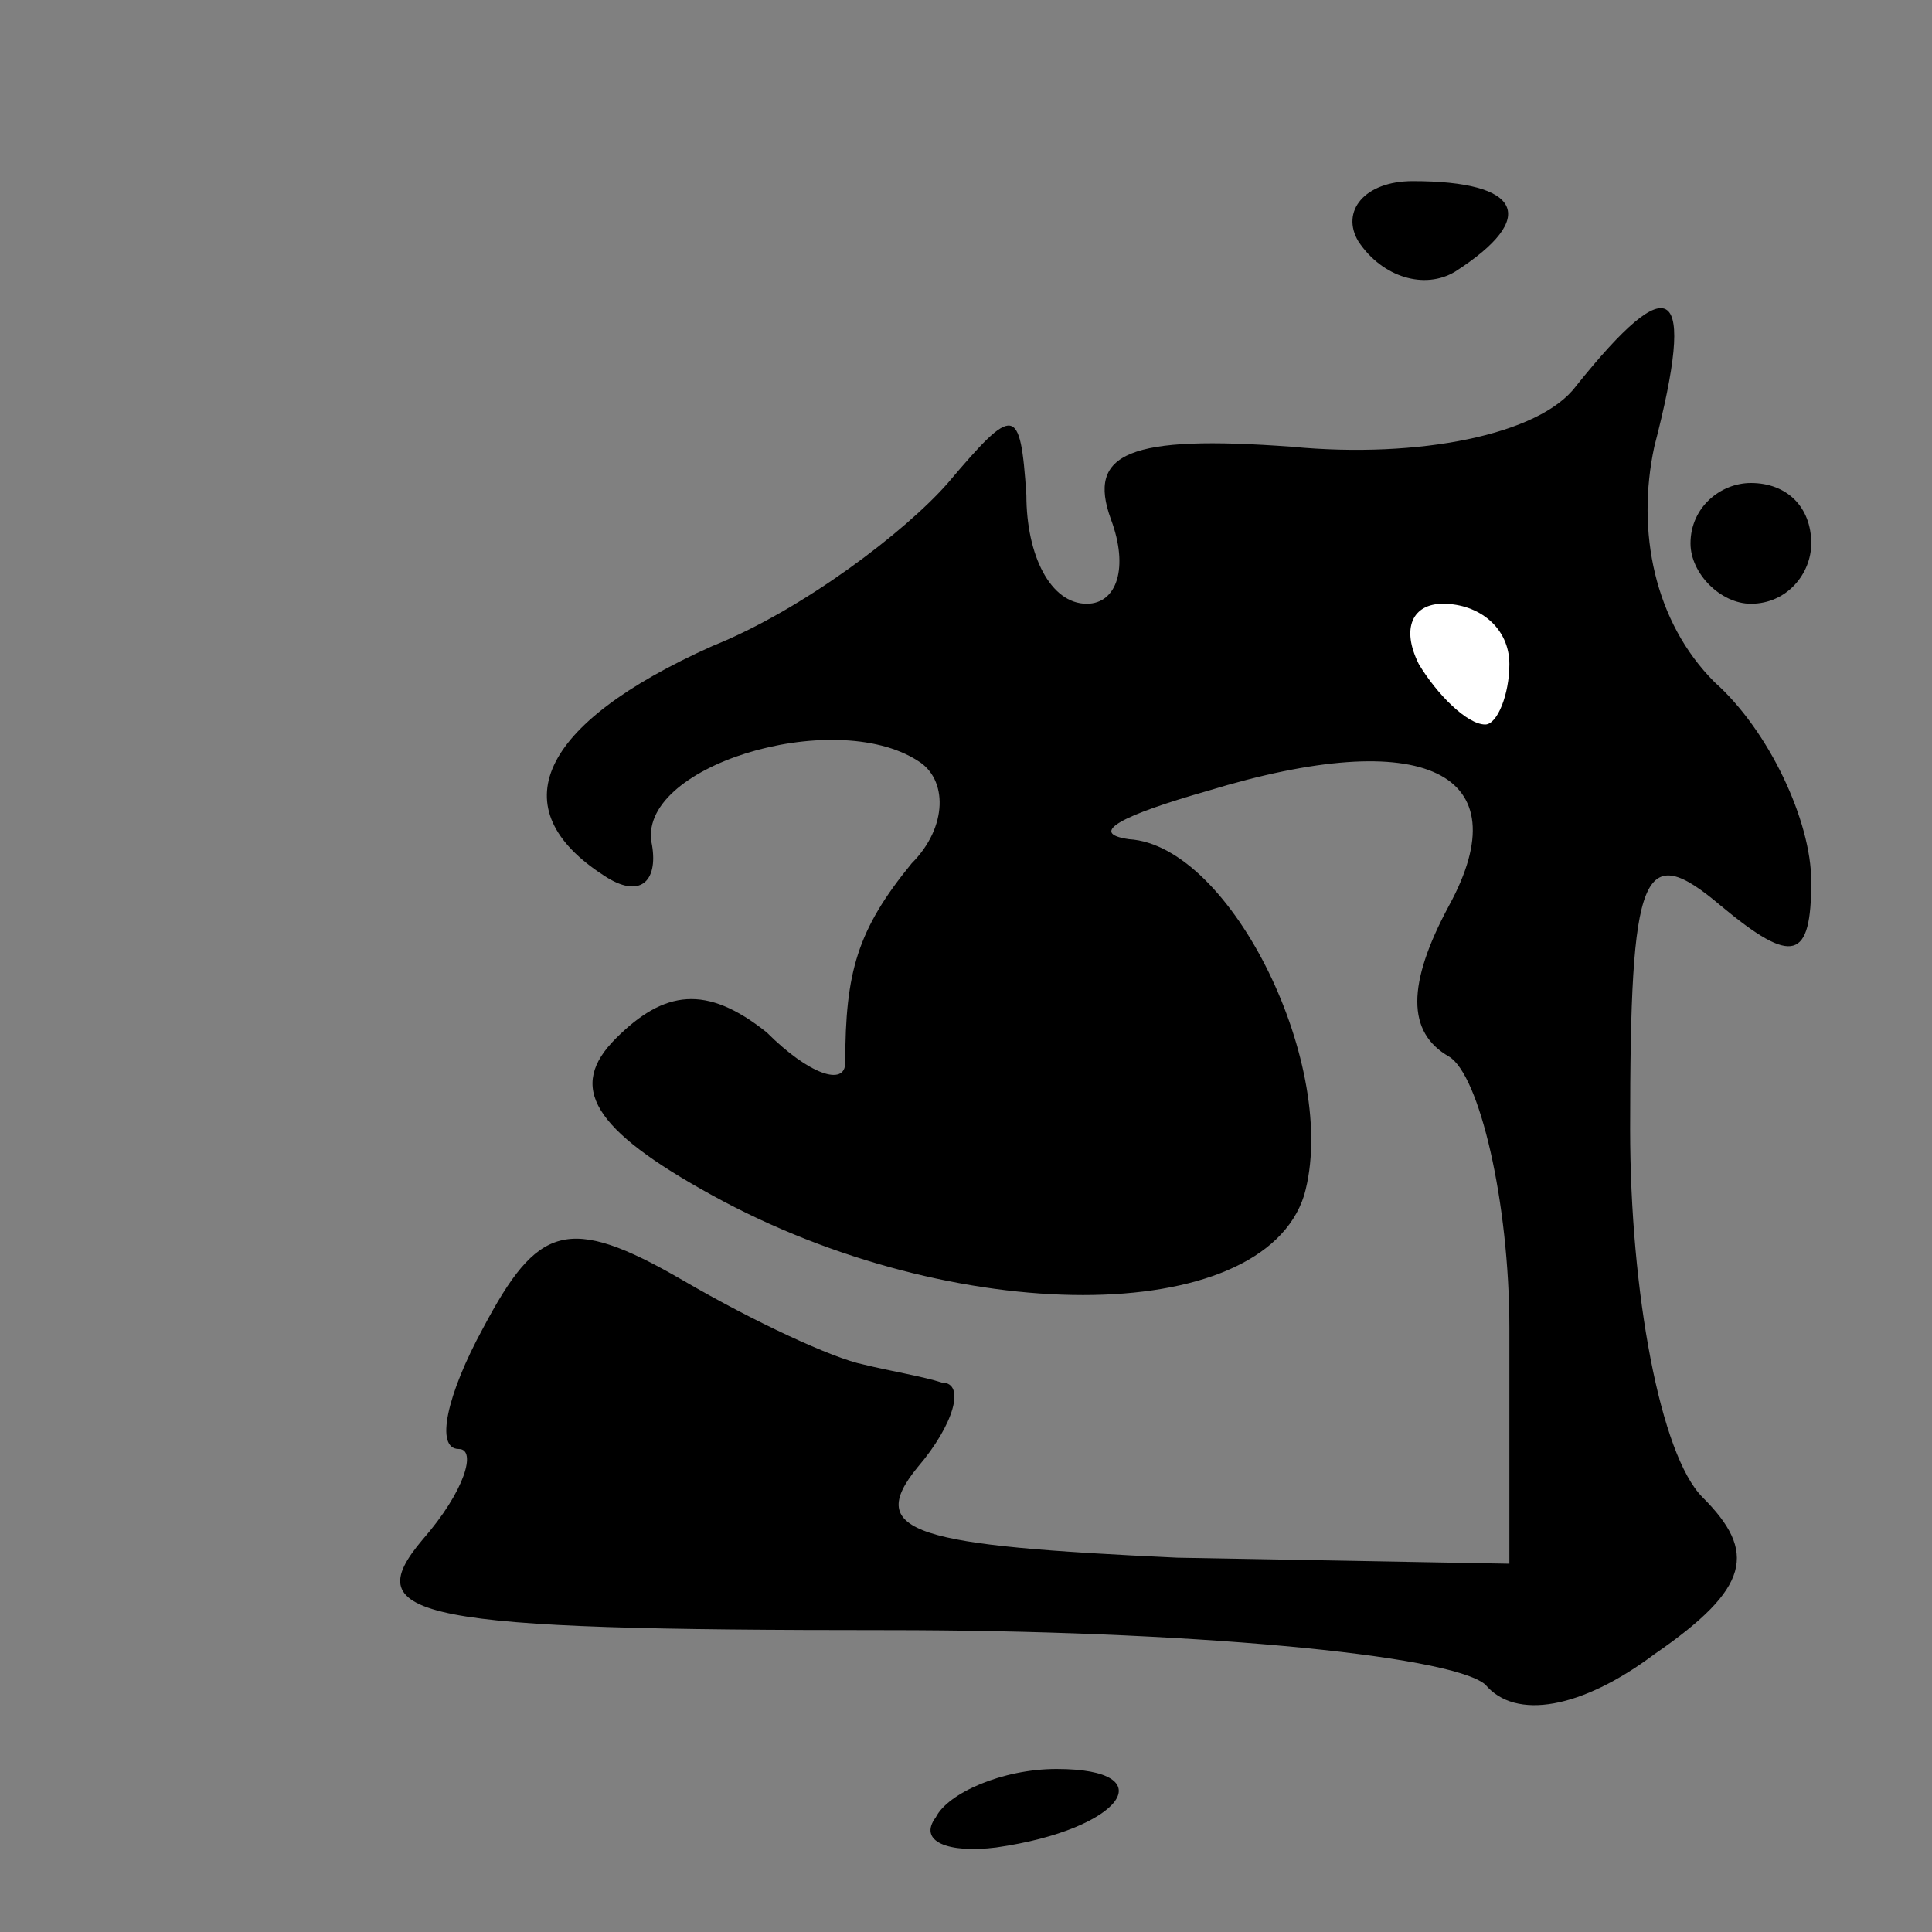 <?xml version="1.0" standalone="no"?>
<!DOCTYPE svg PUBLIC "-//W3C//DTD SVG 20010904//EN"
 "http://www.w3.org/TR/2001/REC-SVG-20010904/DTD/svg10.dtd">
<svg version="1.0" xmlns="http://www.w3.org/2000/svg"
 width="32pt" height="32pt" viewBox="0 0 32 32"
 preserveAspectRatio="xMidYMid meet">
<rect x="0" y="0" width="32" height="32" fill="#808080" stroke="none"/>
<g transform="translate(0,32) scale(0.1,-0.1)"
fill="#000000" stroke="none">
<path fill="#000000" stroke="none" d="M225 280 c4 -6 11 -8 16 -5 14 9 11 15
-7 15 -8 0 -12 -5 -9 -10z"/>
<path fill="#000000" stroke="none" d="M261 256 c-6 -8 -26 -12 -47 -10 -27 2
-34 -1 -30 -12 3 -8 1 -14 -4 -14 -6 0 -10 8 -10 18 -1 15 -2 15 -13 2 -7 -8
-24 -21 -39 -27 -29 -13 -35 -27 -18 -38 6 -4 9 -1 8 5 -3 13 30 23 44 14 5
-3 5 -11 -1 -17 -9 -11 -11 -18 -11 -33 0 -4 -6 -2 -13 5 -10 8 -17 7 -25 -1
-8 -8 -4 -15 16 -26 40 -22 91 -22 98 0 6 21 -12 58 -29 59 -7 1 -1 4 13 8 36
11 52 3 40 -19 -7 -13 -7 -21 0 -25 5 -3 10 -24 10 -45 l0 -39 -55 1 c-43 2
-52 4 -43 15 6 7 8 14 4 14 -3 1 -9 2 -13 3 -5 1 -18 7 -30 14 -19 11 -24 9
-33 -8 -6 -11 -8 -20 -4 -20 3 0 1 -7 -6 -15 -11 -13 -1 -15 77 -15 49 0 93
-4 99 -9 5 -6 16 -4 28 5 16 11 17 17 8 26 -7 7 -12 34 -12 61 0 43 2 48 15
37 12 -10 15 -9 15 4 0 10 -7 25 -16 33 -10 10 -13 25 -10 39 7 27 3 30 -13
10z"/>
<path fill="#ffffff" stroke="none" d="M250 210 c0 -5 -2 -10 -4 -10 -3 0 -8
5 -11 10 -3 6 -1 10 4 10 6 0 11 -4 11 -10z"/>
<path fill="#000000" stroke="none" d="M280 230 c0 -5 5 -10 10 -10 6 0 10 5
10 10 0 6 -4 10 -10 10 -5 0 -10 -4 -10 -10z"/>
<path fill="#000000" stroke="none" d="M155 19 c-3 -4 2 -6 10 -5 21 3 28 13
10 13 -9 0 -18 -4 -20 -8z"/>
</g>
</svg>
